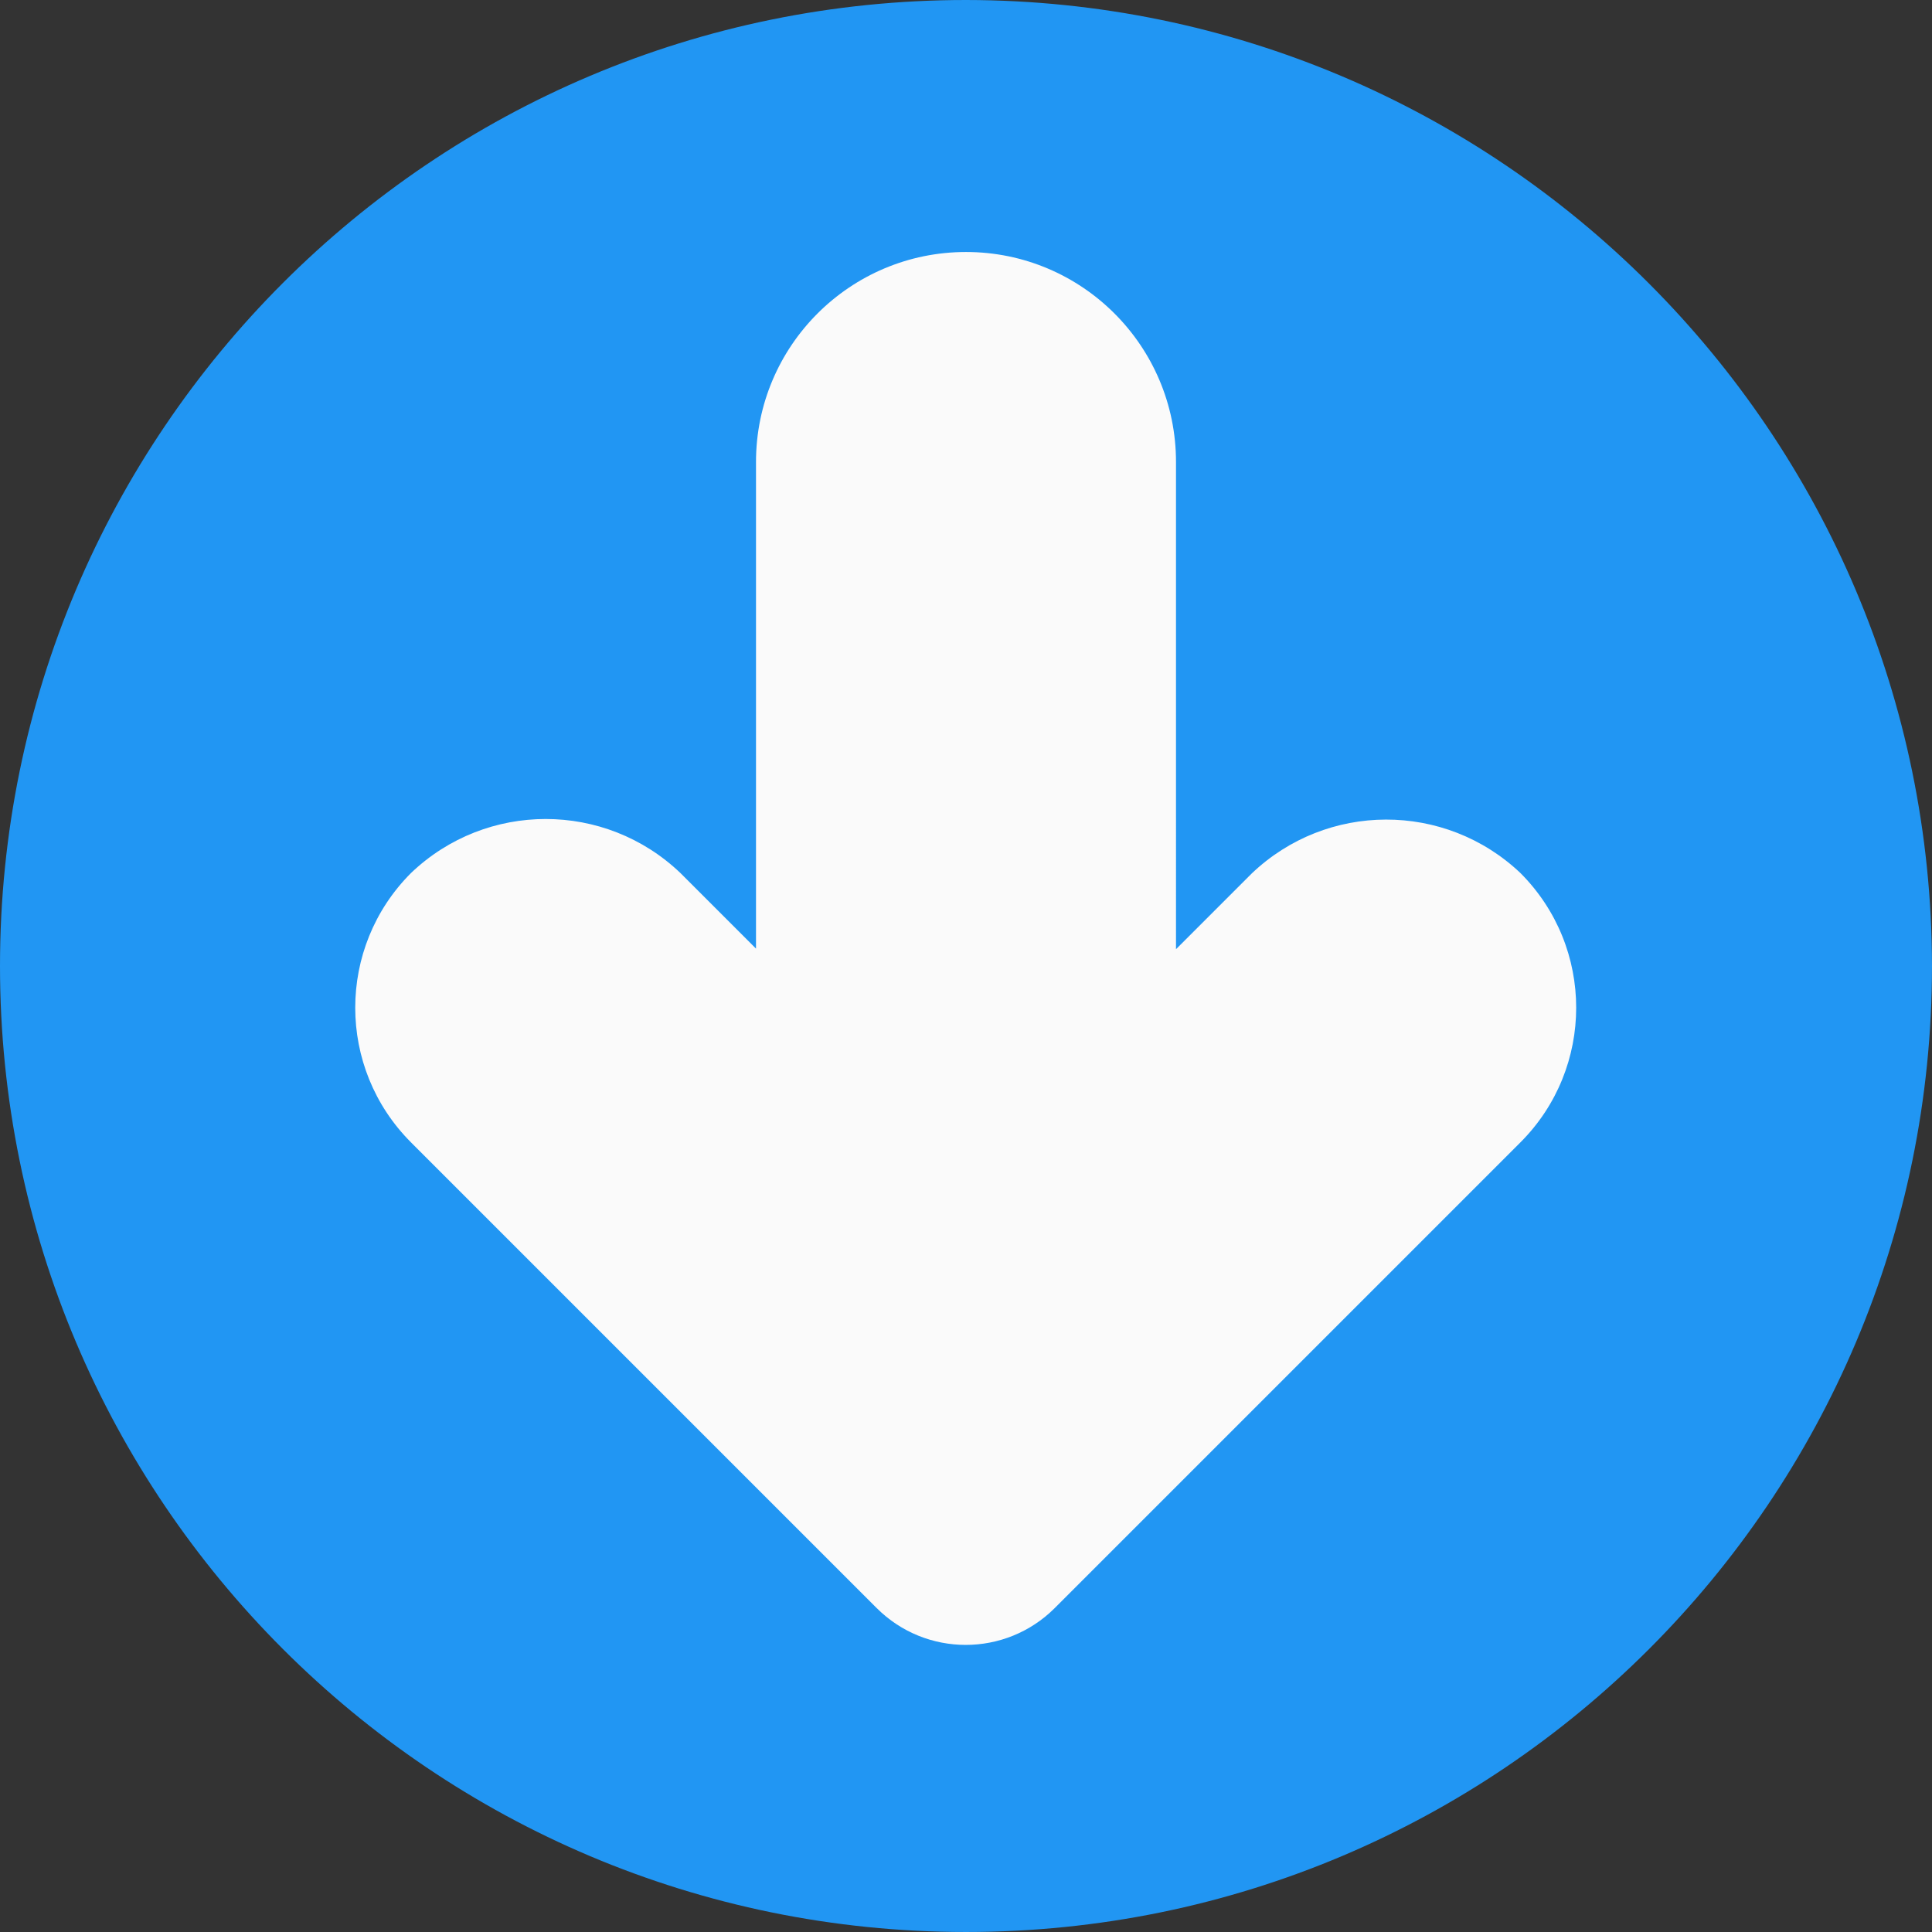 <svg xmlns="http://www.w3.org/2000/svg" xmlns:xlink="http://www.w3.org/1999/xlink" id="Capa_1" x="0" y="0" version="1.1" viewBox="0 0 490.667 490.667" xml:space="preserve" style="enable-background:new 0 0 490.667 490.667"><rect x="0" y="0" width="490.667" height="490.667" fill="#333333" stroke="none"/><path style="fill:#2196f3" d="M245.333,0C109.839,0,0,109.839,0,245.333s109.839,245.333,245.333,245.333	s245.333-109.839,245.333-245.333C490.514,109.903,380.764,0.153,245.333,0z"/><path style="fill:#fafafa" d="M317.867,221.867l-19.2,19.2V117.333c0-29.455-23.878-53.333-53.333-53.333S192,87.878,192,117.333	v123.584l-19.2-19.2c-19.139-18.289-49.277-18.289-68.416,0c-18.889,18.894-18.889,49.522,0,68.416l118.251,118.251	c12.496,12.492,32.752,12.492,45.248,0l118.251-118.251c18.889-18.894,18.889-49.522,0-68.416	C366.975,203.565,336.946,203.631,317.867,221.867z"/></svg>